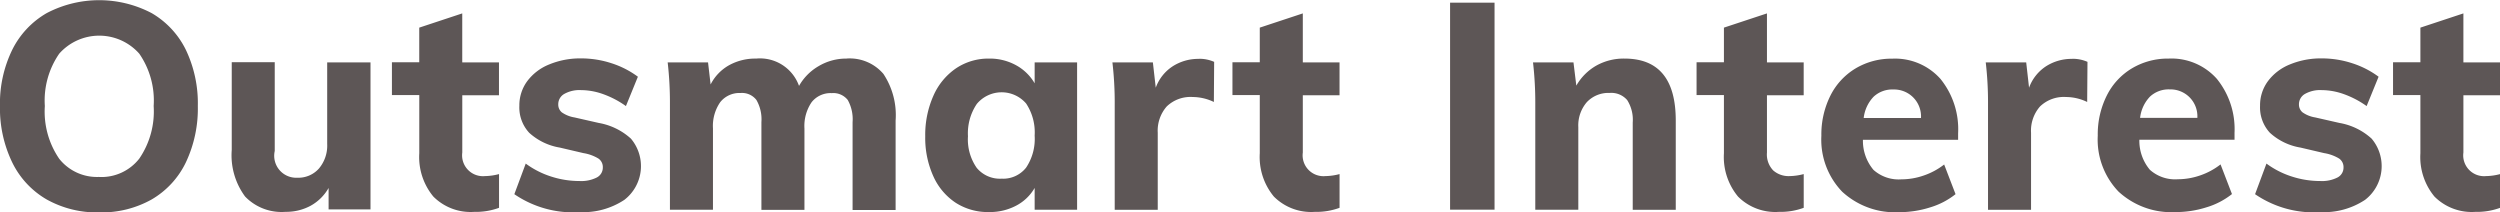 <svg xmlns="http://www.w3.org/2000/svg" width="81.687" height="6.938"><path data-name="Outsmart Interest copy" d="M3.243 6.94a3.346 3.346 0 001.713-.423 2.808 2.808 0 001.117-1.211 4.111 4.111 0 00.391-1.843 4.053 4.053 0 00-.391-1.834 2.822 2.822 0 00-1.117-1.2 3.691 3.691 0 00-3.431 0 2.84 2.84 0 00-1.126 1.2 4 4 0 00-.4 1.834 4.059 4.059 0 00.4 1.843 2.826 2.826 0 001.126 1.211 3.369 3.369 0 001.718.423zm0-1.159a1.574 1.574 0 01-1.308-.593 2.727 2.727 0 01-.47-1.724 2.691 2.691 0 01.47-1.71 1.747 1.747 0 012.616 0 2.692 2.692 0 01.47 1.71 2.732 2.732 0 01-.47 1.719 1.57 1.57 0 01-1.308.6zm7.448-3.743v2.669a1.16 1.16 0 01-.27.8.9.9 0 01-.708.3.718.718 0 01-.736-.874v-2.9H7.572v2.869a2.264 2.264 0 00.437 1.52 1.658 1.658 0 001.322.5 1.678 1.678 0 00.82-.2 1.524 1.524 0 00.586-.58v.7h1.369V2.038h-1.415zm5.613 1.073V2.038h-1.2v-1.6l-1.405.465v1.131h-.893v1.073h.894v1.9a2.023 2.023 0 00.46 1.416 1.721 1.721 0 001.336.5 2.188 2.188 0 00.81-.133V5.688a1.921 1.921 0 01-.465.066.681.681 0 01-.736-.769V3.113h1.2zM18.92 6.93a2.445 2.445 0 001.481-.4 1.391 1.391 0 00.214-2 2.1 2.1 0 00-1.052-.513l-.792-.18a1 1 0 01-.414-.166.328.328 0 01-.116-.262.386.386 0 01.2-.342 1.014 1.014 0 01.54-.123 2.182 2.182 0 01.731.133 3.047 3.047 0 01.74.389l.391-.959a2.962 2.962 0 00-.866-.442 3.192 3.192 0 00-.986-.157 2.654 2.654 0 00-1.052.2 1.667 1.667 0 00-.713.546 1.329 1.329 0 00-.256.8 1.219 1.219 0 00.321.884 1.957 1.957 0 001 .484l.773.181a1.359 1.359 0 01.493.18.336.336 0 01.14.285.364.364 0 01-.2.333 1.124 1.124 0 01-.559.114 3.015 3.015 0 01-.931-.147 2.861 2.861 0 01-.829-.423l-.372 1a3.406 3.406 0 002.113.589zm8.742-5.016a1.759 1.759 0 00-.907.243 1.732 1.732 0 00-.647.65 1.354 1.354 0 00-1.4-.893 1.77 1.77 0 00-.889.219 1.5 1.5 0 00-.6.627l-.084-.722h-1.319a11.555 11.555 0 01.074 1.377v3.439h1.406v-2.66a1.363 1.363 0 01.237-.855.8.8 0 01.666-.3.592.592 0 01.517.228 1.265 1.265 0 01.163.722v2.869h1.406v-2.66a1.382 1.382 0 01.232-.855.786.786 0 01.661-.3.6.6 0 01.522.224 1.289 1.289 0 01.158.726v2.869h1.406V3.938a2.433 2.433 0 00-.4-1.525 1.448 1.448 0 00-1.206-.5zm6.145.124v.684a1.572 1.572 0 00-.605-.589 1.781 1.781 0 00-.885-.219 1.9 1.9 0 00-1.08.319 2.107 2.107 0 00-.74.9 3.141 3.141 0 00-.265 1.321 3.04 3.04 0 00.265 1.306 2.025 2.025 0 00.736.869 1.949 1.949 0 001.084.3 1.842 1.842 0 00.885-.209 1.5 1.5 0 00.605-.579v.712h1.387V2.038h-1.388zm-1.08 3.8a.983.983 0 01-.815-.356 1.625 1.625 0 01-.284-1.031 1.713 1.713 0 01.289-1.055 1.056 1.056 0 011.611-.014 1.705 1.705 0 01.279 1.05 1.683 1.683 0 01-.279 1.045.954.954 0 01-.8.361zm6.442-3.914a1.543 1.543 0 00-.851.242 1.4 1.4 0 00-.554.7l-.094-.826h-1.322a11.334 11.334 0 01.075 1.377v3.439h1.406V4.339a1.2 1.2 0 01.293-.86 1.119 1.119 0 01.852-.309 1.61 1.61 0 01.689.162l.009-1.311a1.194 1.194 0 00-.5-.1zm4.6 1.187V2.038h-1.2v-1.6l-1.406.465v1.131h-.893v1.073h.893v1.9a2.023 2.023 0 00.461 1.416 1.721 1.721 0 001.336.5 2.188 2.188 0 00.81-.133V5.688a1.921 1.921 0 01-.465.066.681.681 0 01-.736-.769V3.113h1.2zm5.065 3.743V.088h-1.453v6.764h1.453zm4.245-4.94a1.837 1.837 0 00-.917.228 1.75 1.75 0 00-.656.656l-.093-.76h-1.322a11.555 11.555 0 01.074 1.377v3.439h1.406v-2.7a1.162 1.162 0 01.279-.817.966.966 0 01.745-.3.682.682 0 01.573.233 1.2 1.2 0 01.181.736v2.85h1.406V3.938q0-2.024-1.676-2.024zm5.856 1.2V2.038h-1.2v-1.6l-1.406.465v1.131h-.894v1.073h.894v1.9a2.023 2.023 0 00.461 1.416 1.719 1.719 0 001.336.5 2.188 2.188 0 00.81-.133V5.688a1.921 1.921 0 01-.465.066.757.757 0 01-.531-.185.748.748 0 01-.205-.584V3.113h1.2zm5.046 1.245a2.61 2.61 0 00-.577-1.781 1.985 1.985 0 00-1.574-.661 2.292 2.292 0 00-1.2.319 2.17 2.17 0 00-.824.893 2.837 2.837 0 00-.293 1.306 2.452 2.452 0 00.68 1.829 2.552 2.552 0 001.871.669 3.333 3.333 0 001-.156 2.458 2.458 0 00.833-.433l-.372-.969a2.271 2.271 0 01-.671.361 2.225 2.225 0 01-.726.124 1.234 1.234 0 01-.912-.309 1.47 1.47 0 01-.345-.983h3.11v-.209zm-2.113-1.435a.88.88 0 01.9.931h-1.872a1.2 1.2 0 01.322-.693.894.894 0 01.647-.238zm5.837-1a1.544 1.544 0 00-.852.242 1.411 1.411 0 00-.554.7l-.093-.826h-1.322a11.349 11.349 0 01.074 1.377v3.439h1.406V4.339a1.2 1.2 0 01.293-.86 1.121 1.121 0 01.852-.309 1.6 1.6 0 01.689.162l.01-1.311a1.2 1.2 0 00-.5-.1zm5.307 2.432a2.61 2.61 0 00-.578-1.781 1.983 1.983 0 00-1.573-.661 2.292 2.292 0 00-1.2.319 2.157 2.157 0 00-.824.893 2.825 2.825 0 00-.293 1.306 2.452 2.452 0 00.679 1.829 2.553 2.553 0 001.872.669 3.327 3.327 0 001-.156 2.472 2.472 0 00.834-.433l-.373-.969a2.278 2.278 0 01-.67.361 2.225 2.225 0 01-.726.124 1.235 1.235 0 01-.913-.309 1.475 1.475 0 01-.344-.983h3.11v-.209zm-2.114-1.435a.879.879 0 01.9.931h-1.871a1.2 1.2 0 01.321-.693.894.894 0 01.647-.238zm4.9 4.009a2.442 2.442 0 001.48-.4 1.391 1.391 0 00.214-2 2.088 2.088 0 00-1.052-.513l-.791-.18a.989.989 0 01-.414-.166.329.329 0 01-.117-.262.387.387 0 01.2-.342 1.009 1.009 0 01.54-.123 2.186 2.186 0 01.731.133 3.047 3.047 0 01.74.389l.391-.959a2.975 2.975 0 00-.866-.442 3.2 3.2 0 00-.987-.157 2.657 2.657 0 00-1.052.2 1.67 1.67 0 00-.712.546 1.322 1.322 0 00-.256.8 1.219 1.219 0 00.321.884 1.953 1.953 0 001 .484l.773.181a1.359 1.359 0 01.493.18.338.338 0 01.14.285.363.363 0 01-.2.333 1.117 1.117 0 01-.558.114 3.015 3.015 0 01-.931-.147 2.848 2.848 0 01-.829-.423l-.372 1a3.4 3.4 0 002.113.589zm5.893-3.819V2.038h-1.2v-1.6l-1.405.465v1.131h-.894v1.073h.894v1.9a2.023 2.023 0 00.46 1.416 1.721 1.721 0 001.336.5 2.188 2.188 0 00.81-.133V5.688a1.921 1.921 0 01-.465.066.681.681 0 01-.736-.769V3.113h1.2z" fill="#5d5656" fill-rule="evenodd"/></svg>